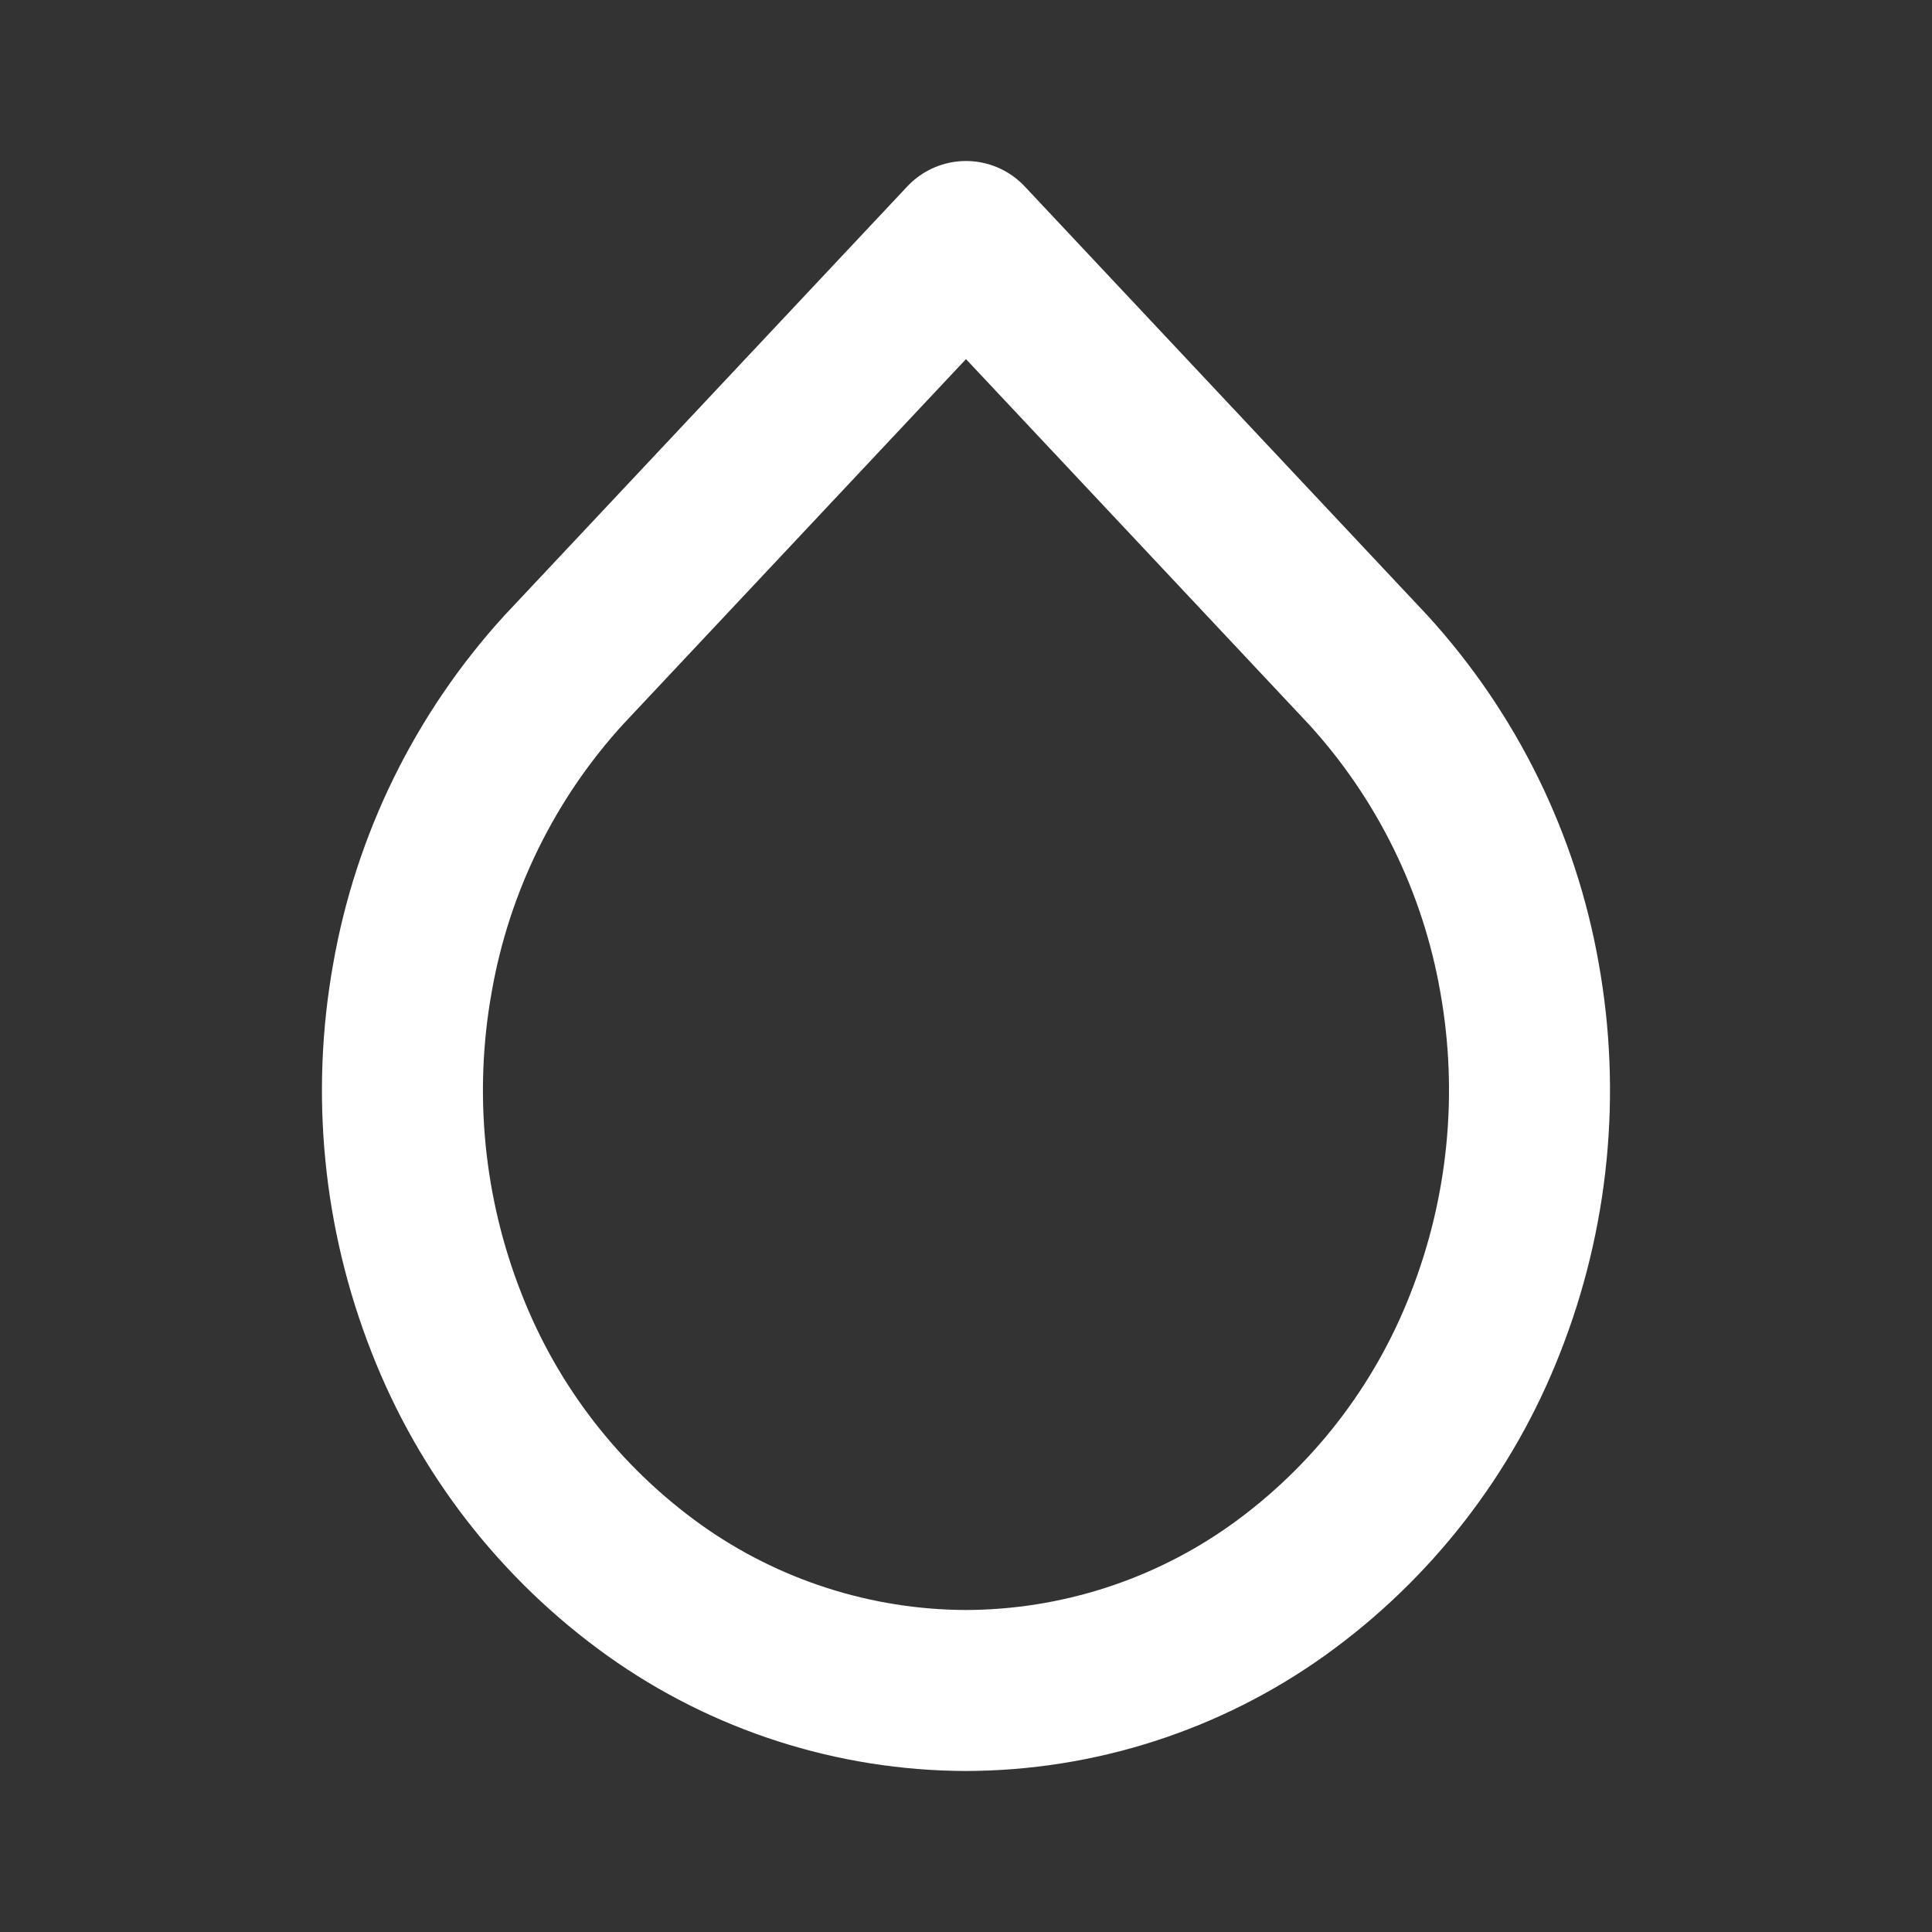<svg width="24" height="24" viewBox="0 0 24 24" fill="none" xmlns="http://www.w3.org/2000/svg">
<rect x="0" y="0" width="24" height="24" fill="#333333" stroke="none"/>
<path d="M12 3L17 8.326C17.975 9.396 18.626 10.72 18.876 12.146C19.134 13.586 18.988 15.07 18.453 16.432C17.934 17.766 17.038 18.921 15.874 19.754C14.743 20.561 13.389 20.996 12 21C10.611 20.996 9.257 20.561 8.126 19.754C6.962 18.921 6.065 17.766 5.546 16.432C5.011 15.07 4.865 13.585 5.124 12.145C5.374 10.72 6.025 9.395 7 8.325L12 3Z" stroke="white" stroke-width="2" stroke-linecap="round" stroke-linejoin="round"/>
</svg>
